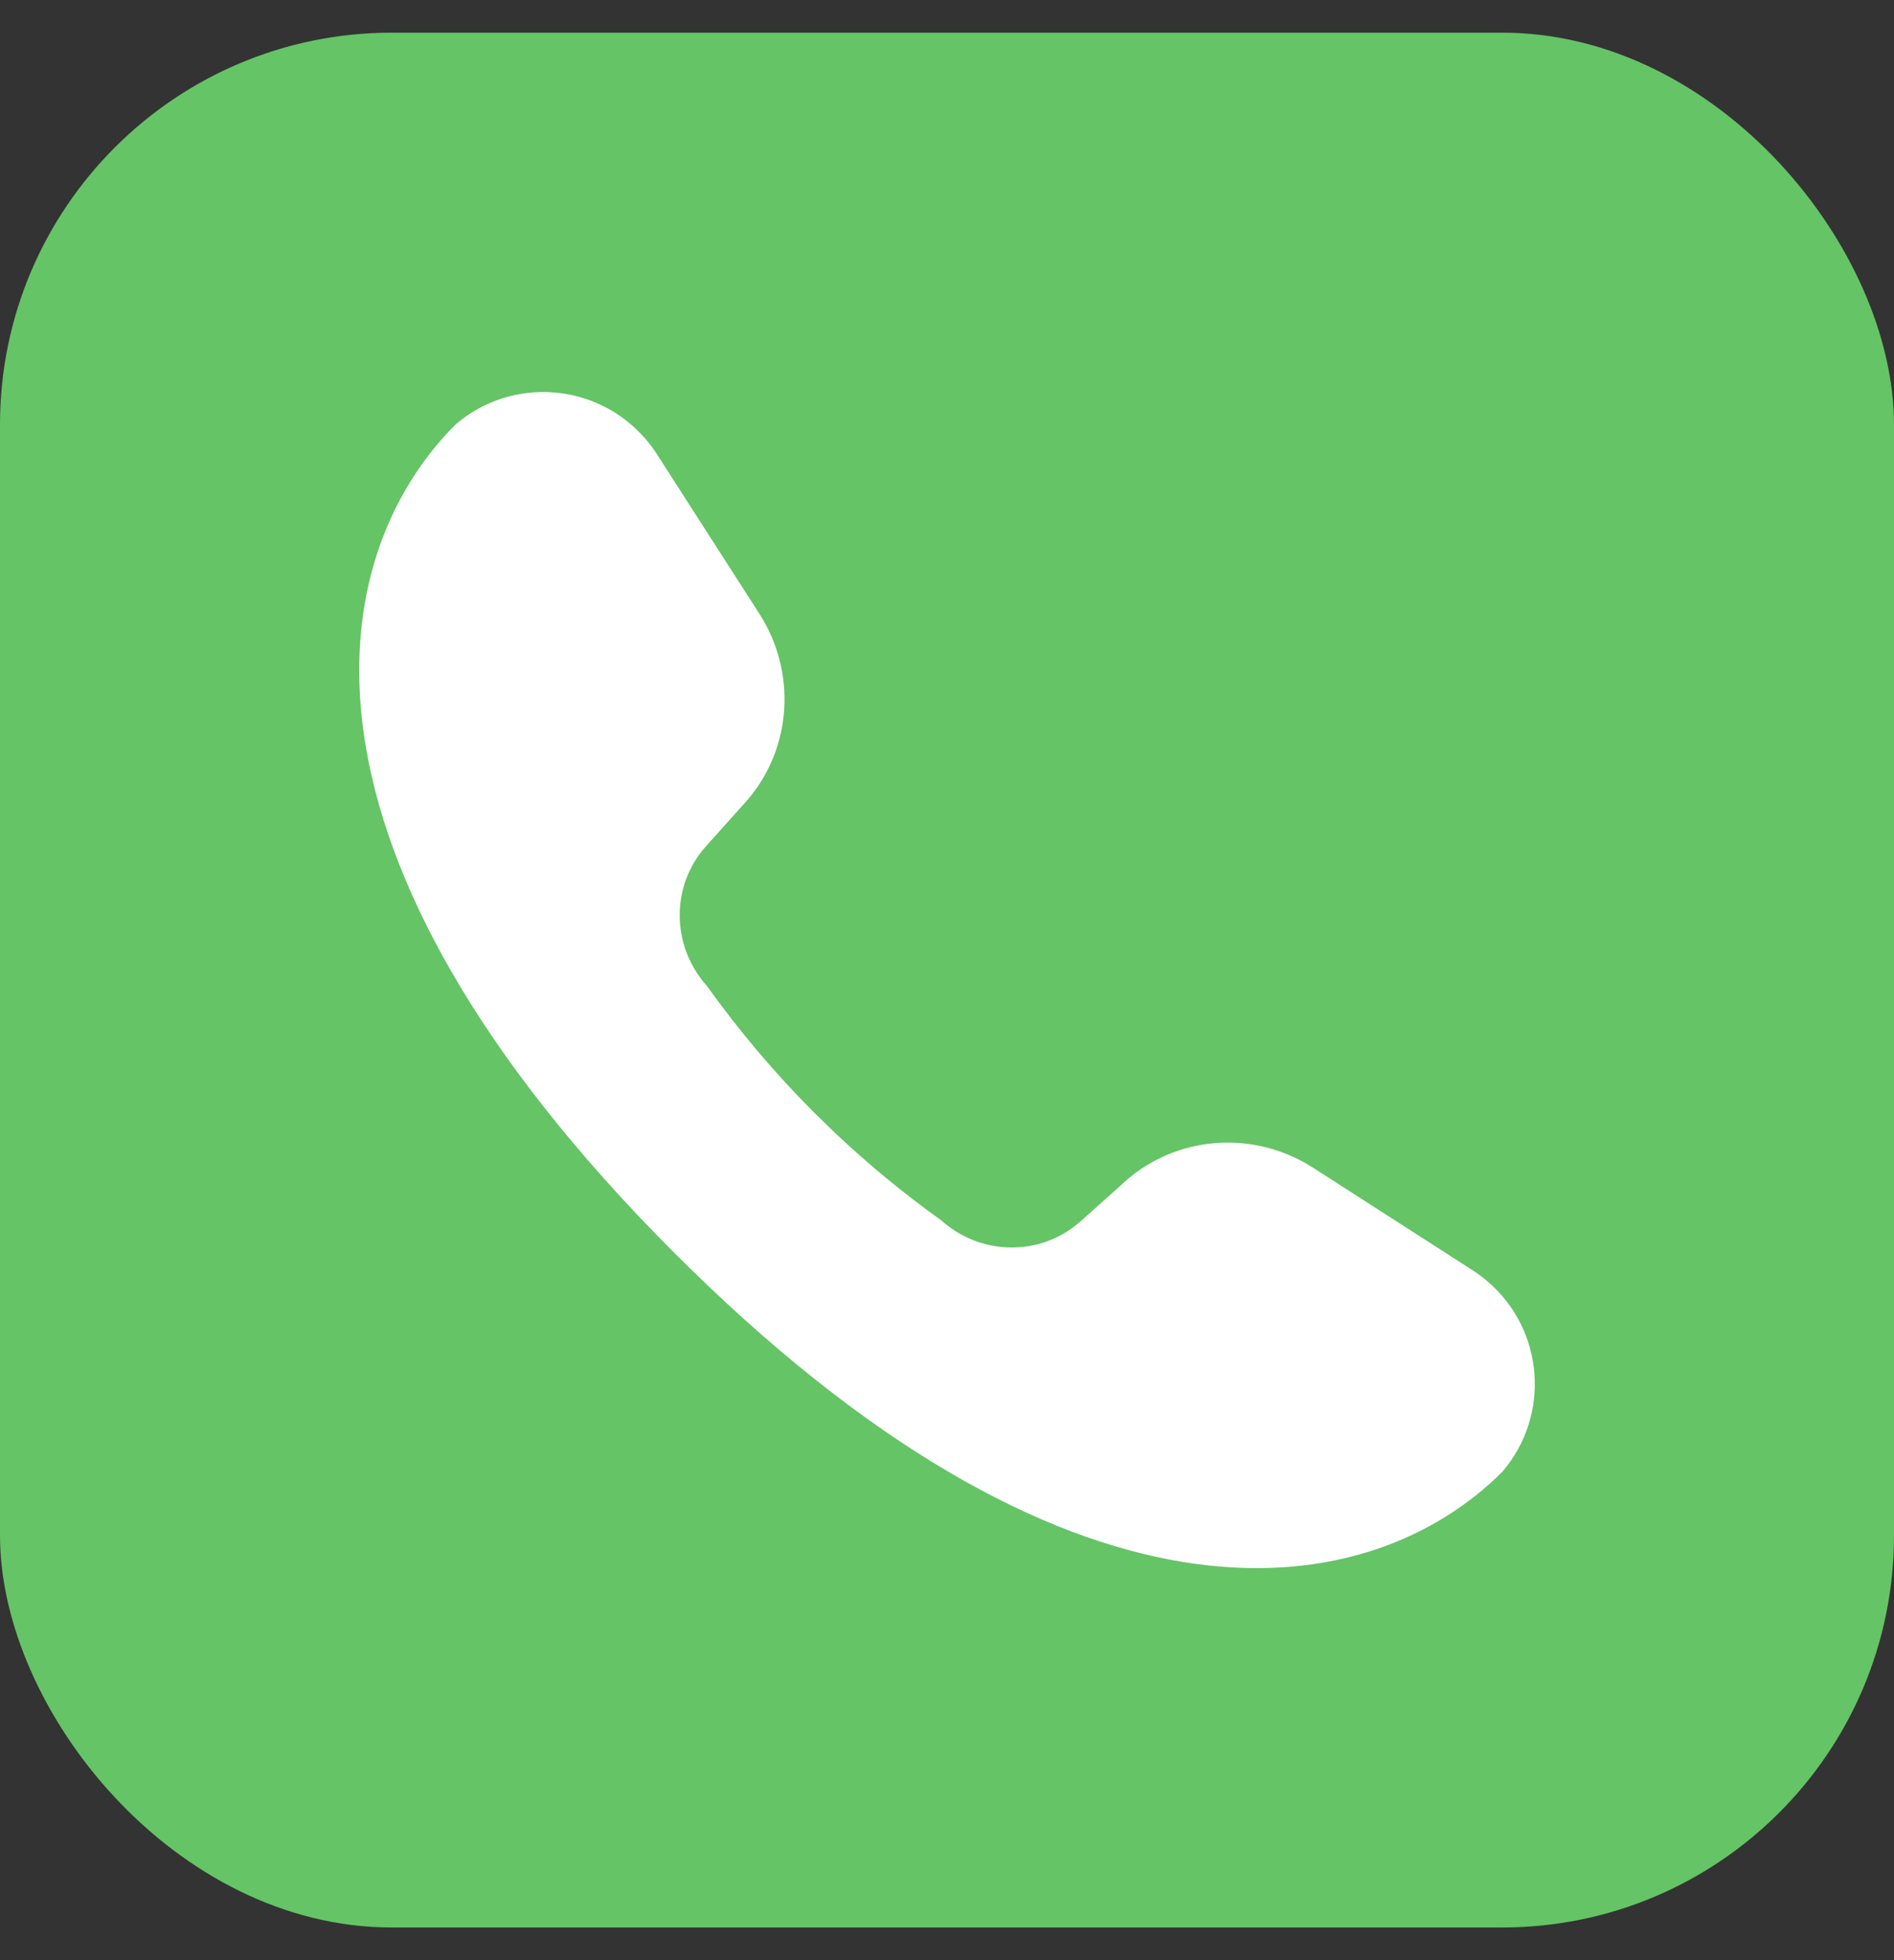 <svg width="29" height="30" viewBox="0 0 29 30" fill="none" xmlns="http://www.w3.org/2000/svg">
<rect x="0" y="0" width="29" height="30" fill="#333333" stroke="none"/>
<rect y="0.5" width="29" height="29" rx="6" fill="#65C466"/>
<path fill-rule="evenodd" clip-rule="evenodd" d="M6.975 6.497C7.84 5.755 9.144 5.855 9.886 6.721C9.948 6.793 10.005 6.869 10.056 6.948L11.621 9.384C12.202 10.281 12.13 11.444 11.445 12.243L10.807 12.955C10.268 13.558 10.275 14.477 10.823 15.089C11.322 15.786 11.871 16.433 12.469 17.031L12.772 17.326C13.284 17.811 13.83 18.261 14.411 18.677C14.992 19.198 15.851 19.23 16.452 18.769L16.545 18.693L17.257 18.055C18.02 17.401 19.114 17.306 19.992 17.803L20.116 17.879L22.552 19.444C22.631 19.495 22.707 19.552 22.779 19.614C23.645 20.356 23.745 21.66 23.003 22.525C20.996 24.532 16.598 25.311 10.564 19.411L10.325 19.175C4.169 13.018 4.942 8.53 6.975 6.497Z" fill="white"/>
</svg>
